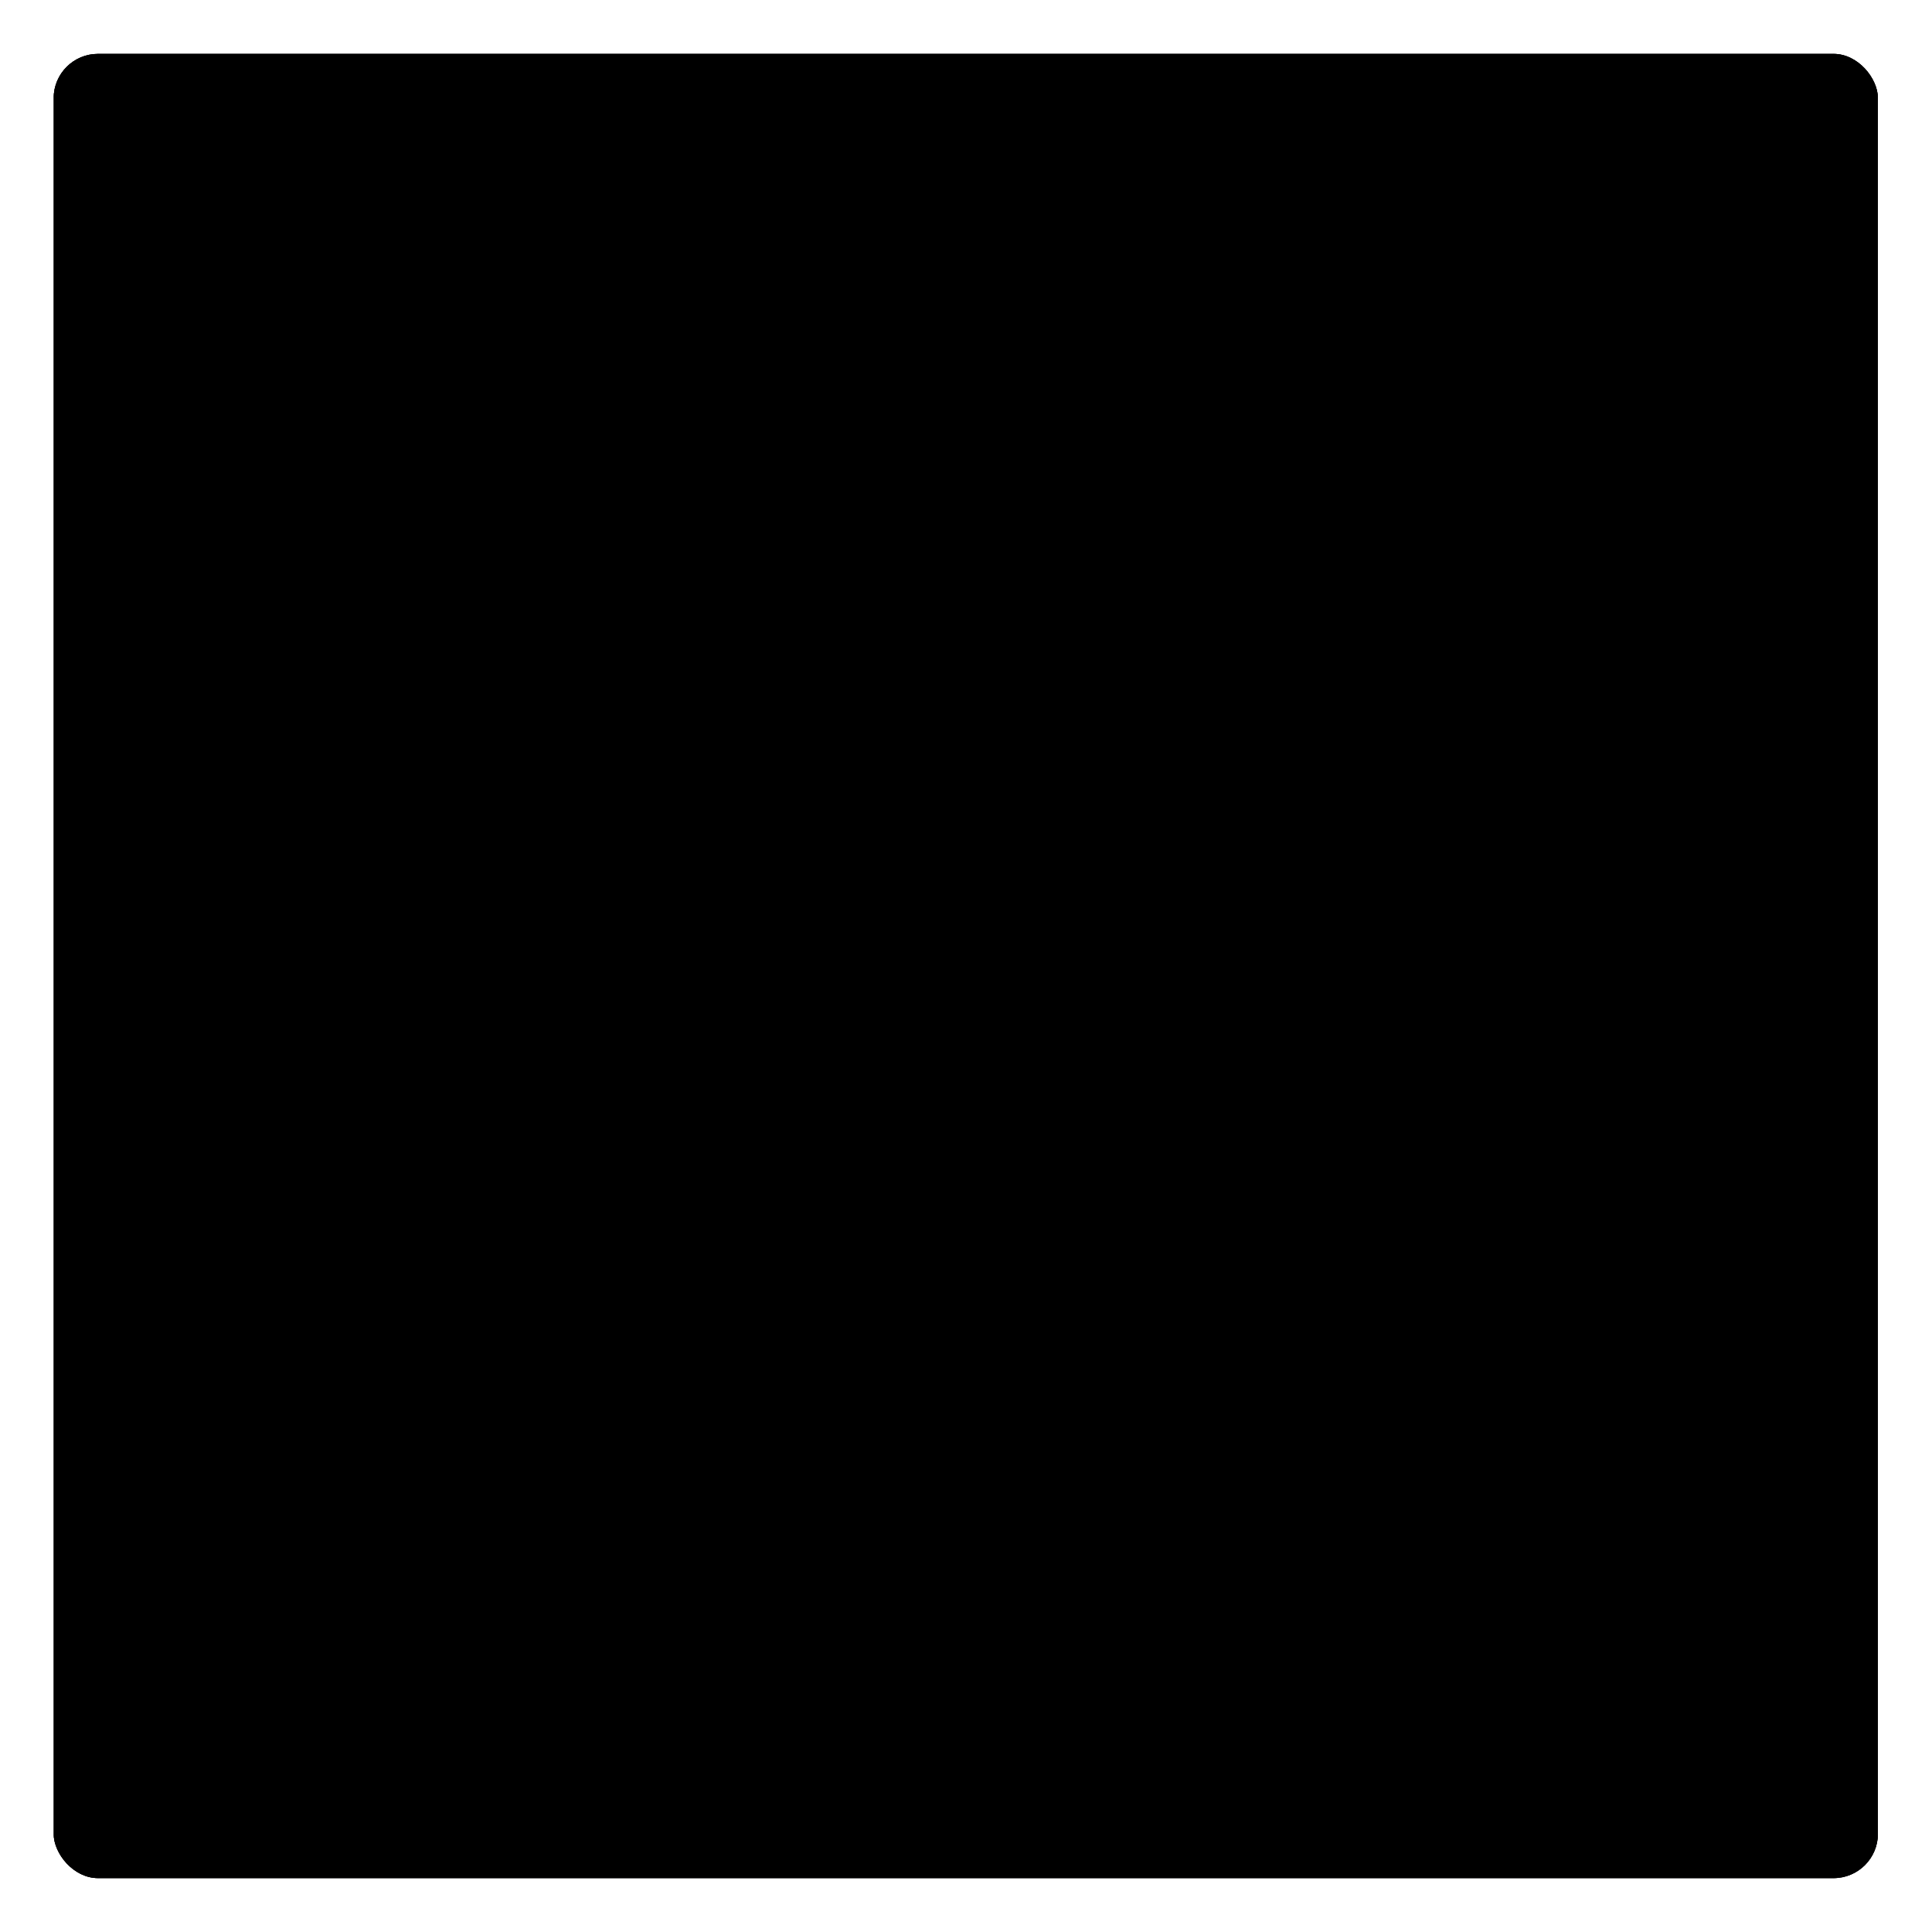 <svg width="400" height="400" viewBox="0 0 17 18" fill="none" xmlns="http://www.w3.org/2000/svg">
    <g clip-path="url(#clip0_569_1390)">
        <rect y="0.502" width="16.996" height="16.996" rx="0.413" fill="white"/>
        <g filter="url(#filter0_f_569_1390)">
            <path fill-rule="evenodd" clip-rule="evenodd"
                  d="M11.109 6.738V6.725C11.109 4.563 9.356 2.81 7.194 2.81H5.986C3.824 2.81 2.071 4.563 2.071 6.725V14.689H2.236L4.707 12.475L4.707 6.573C4.707 5.924 5.233 5.398 5.881 5.398H7.297C7.945 5.398 8.471 5.924 8.471 6.573V9.102L11.109 6.738Z"
                  fill="black"/>
        </g>
        <g filter="url(#filter1_f_569_1390)">
            <path fill-rule="evenodd" clip-rule="evenodd"
                  d="M5.887 11.268V11.277C5.887 13.44 7.64 15.192 9.802 15.192H11.01C13.172 15.192 14.925 13.44 14.925 11.277V3.313H14.763L12.289 5.531V11.43C12.289 12.078 11.763 12.604 11.115 12.604H9.699C9.051 12.604 8.525 12.078 8.525 11.43V8.904L5.887 11.268Z"
                  fill="black"/>
        </g>
        <g style="mix-blend-mode:color-dodge">
            <rect x="0.001" y="0.502" width="40.023" height="40.023" fill="#393A43"/>
        </g>
        <g style="mix-blend-mode:color-burn">
            <rect x="0.001" y="0.502" width="40.023" height="40.023" fill="black"/>
        </g>
        <g style="mix-blend-mode:screen">
            <rect x="0.001" y="0.502" width="40.023" height="40.023" fill="black"/>
        </g>
    </g>
    <defs>
        <filter id="filter0_f_569_1390" x="1.758" y="2.497" width="9.664" height="12.505"
                filterUnits="userSpaceOnUse" color-interpolation-filters="sRGB">
            <feFlood flood-opacity="0" result="BackgroundImageFix"/>
            <feBlend mode="normal" in="SourceGraphic" in2="BackgroundImageFix" result="shape"/>
            <feGaussianBlur stdDeviation="0.157" result="effect1_foregroundBlur_569_1390"/>
        </filter>
        <filter id="filter1_f_569_1390" x="5.574" y="3" width="9.664" height="12.505"
                filterUnits="userSpaceOnUse" color-interpolation-filters="sRGB">
            <feFlood flood-opacity="0" result="BackgroundImageFix"/>
            <feBlend mode="normal" in="SourceGraphic" in2="BackgroundImageFix" result="shape"/>
            <feGaussianBlur stdDeviation="0.157" result="effect1_foregroundBlur_569_1390"/>
        </filter>
        <clipPath id="clip0_569_1390">
            <rect y="0.502" width="16.996" height="16.996" rx="0.413" fill="white"/>
        </clipPath>
    </defs>
</svg>
